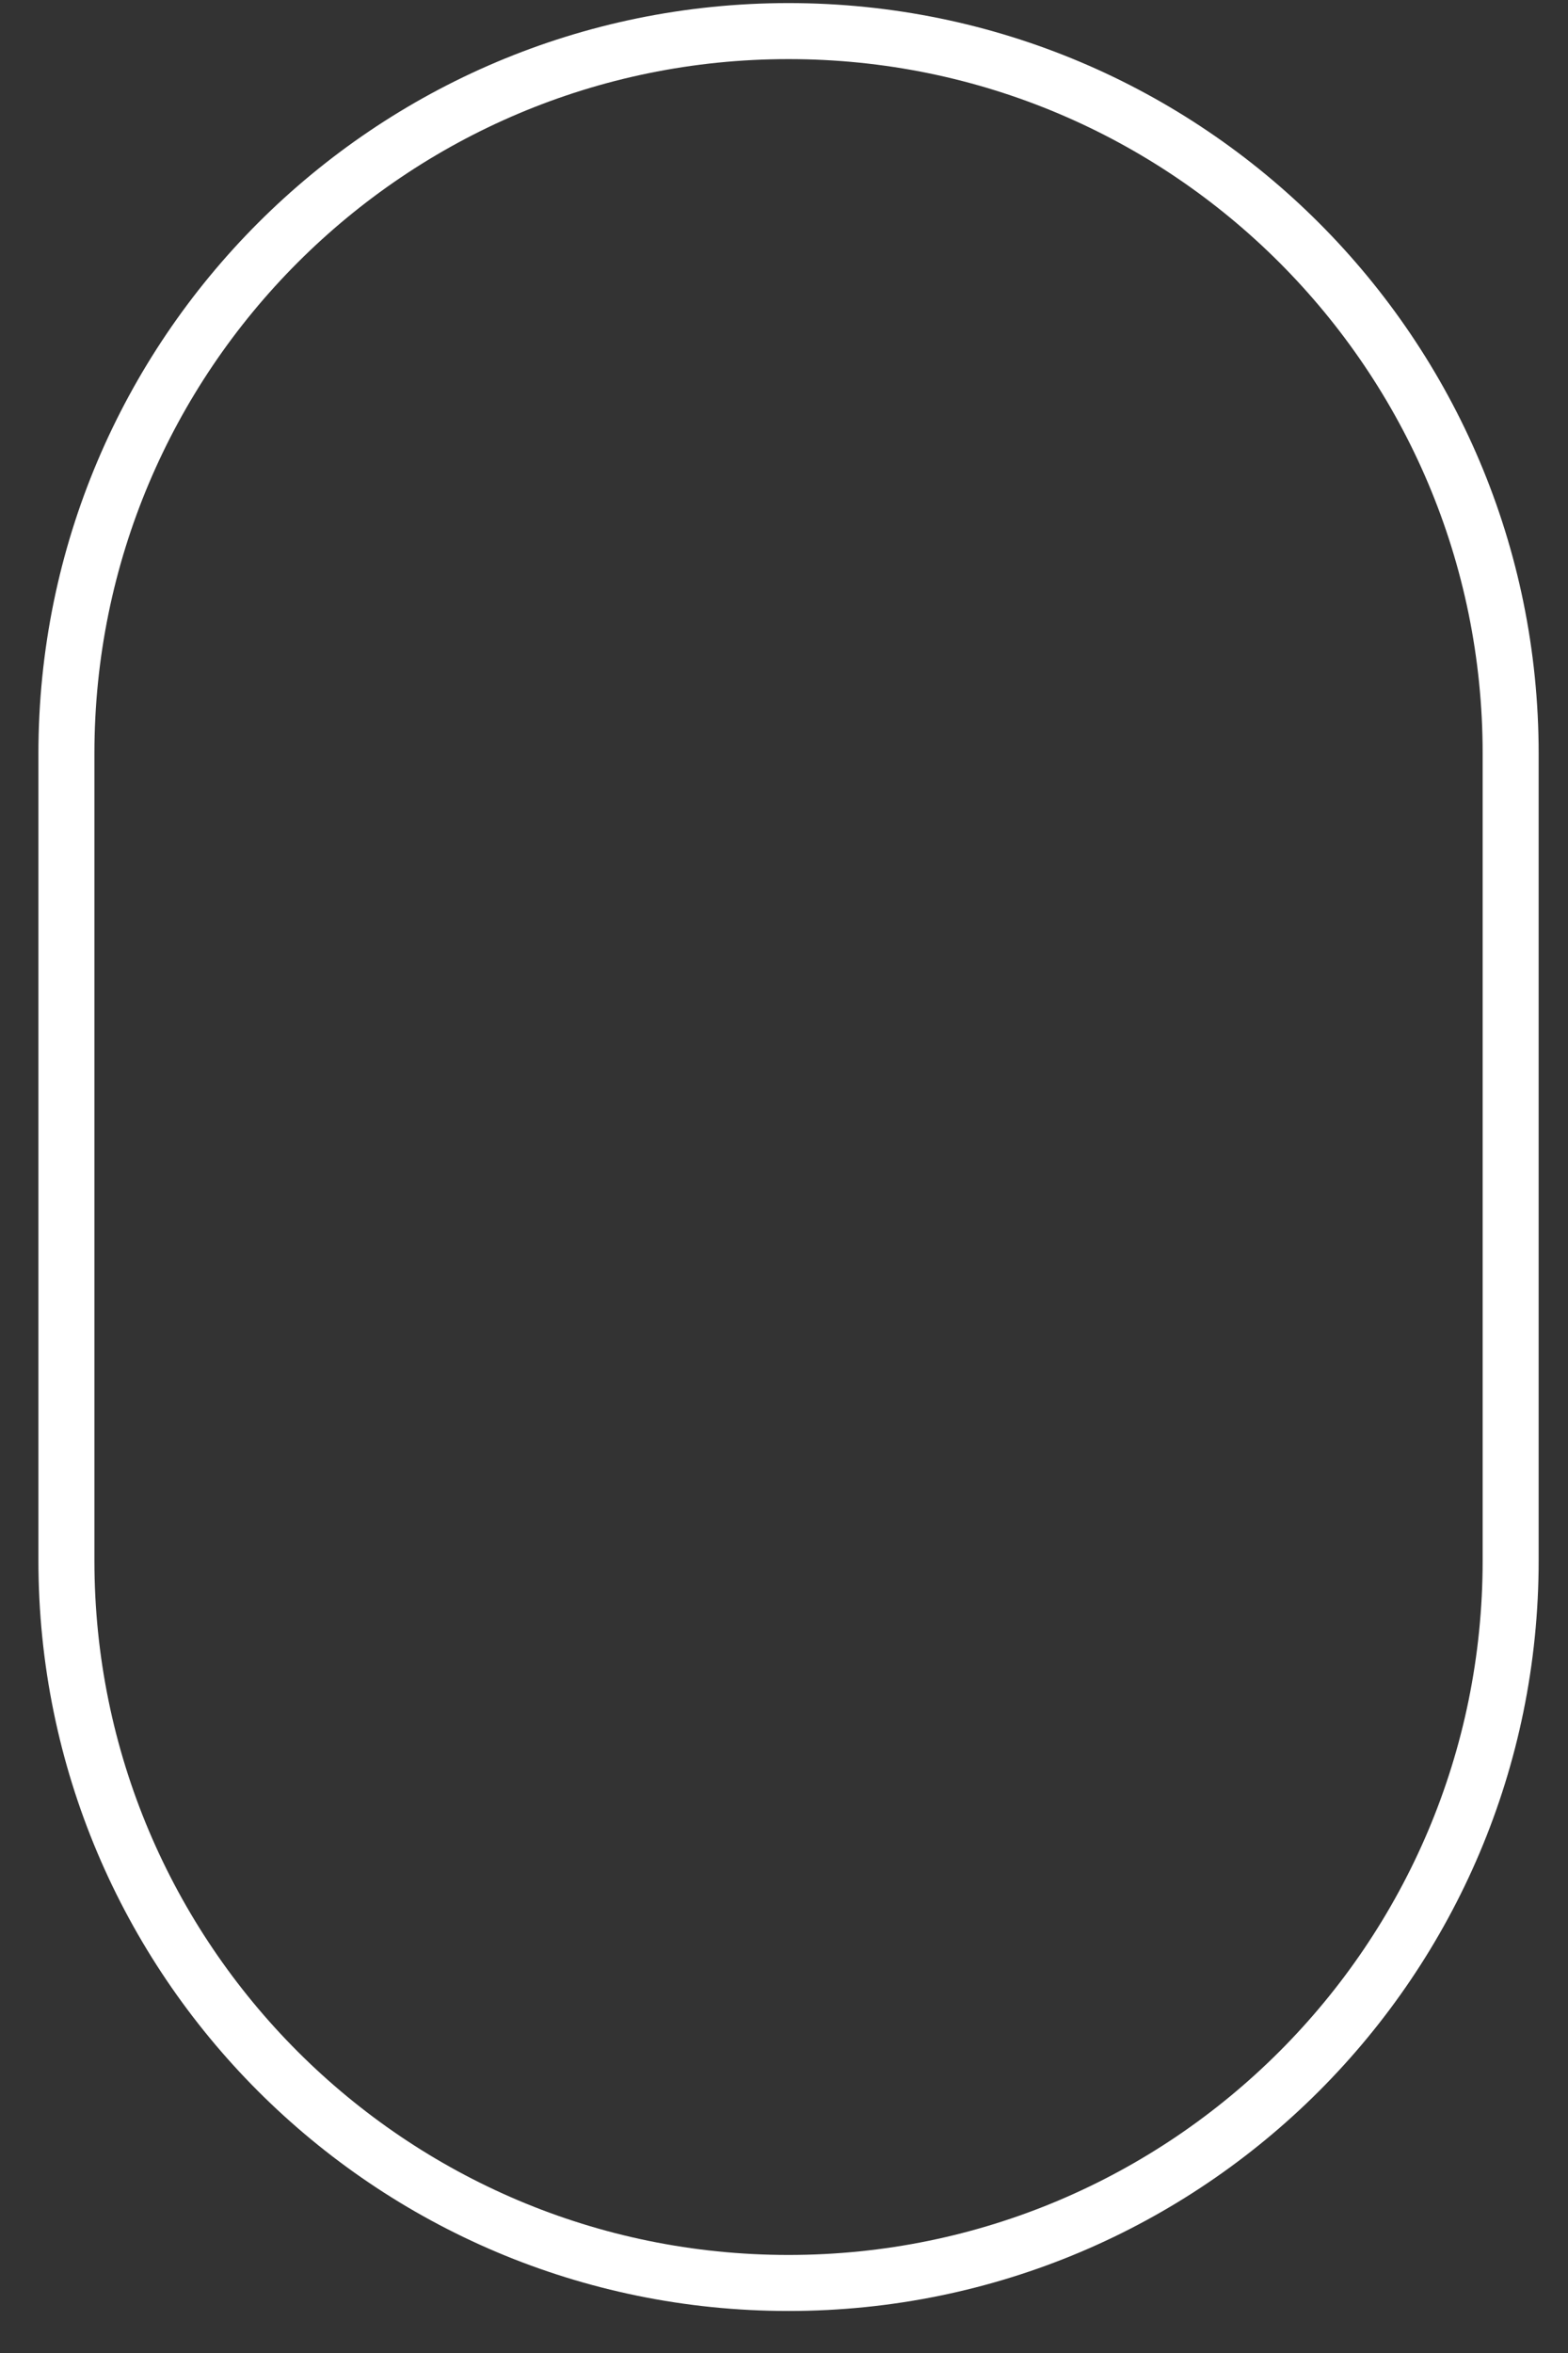 <svg xmlns="http://www.w3.org/2000/svg" xmlns:xlink="http://www.w3.org/1999/xlink" width="28" height="42" viewBox="0 0 28 42"><rect x="0" y="0" width="28" height="42" fill="#333333" stroke="none"/><defs><path id="n1m8a" d="M1576.081 1009.25c-7.398 0-13.395-5.996-13.395-13.394V981.45c0-7.398 5.997-13.395 13.395-13.395s13.395 5.997 13.395 13.395v14.405c0 7.398-5.997 13.395-13.395 13.395z"/><clipPath id="n1m8b"><use fill="#fff" xlink:href="#n1m8a"/></clipPath></defs><g><g transform="translate(-1562 -968)"><use fill="#fff" fill-opacity="0" stroke="#fff" stroke-miterlimit="50" stroke-width="2" clip-path="url(&quot;#n1m8b&quot;)" xlink:href="#n1m8a"/></g></g></svg>